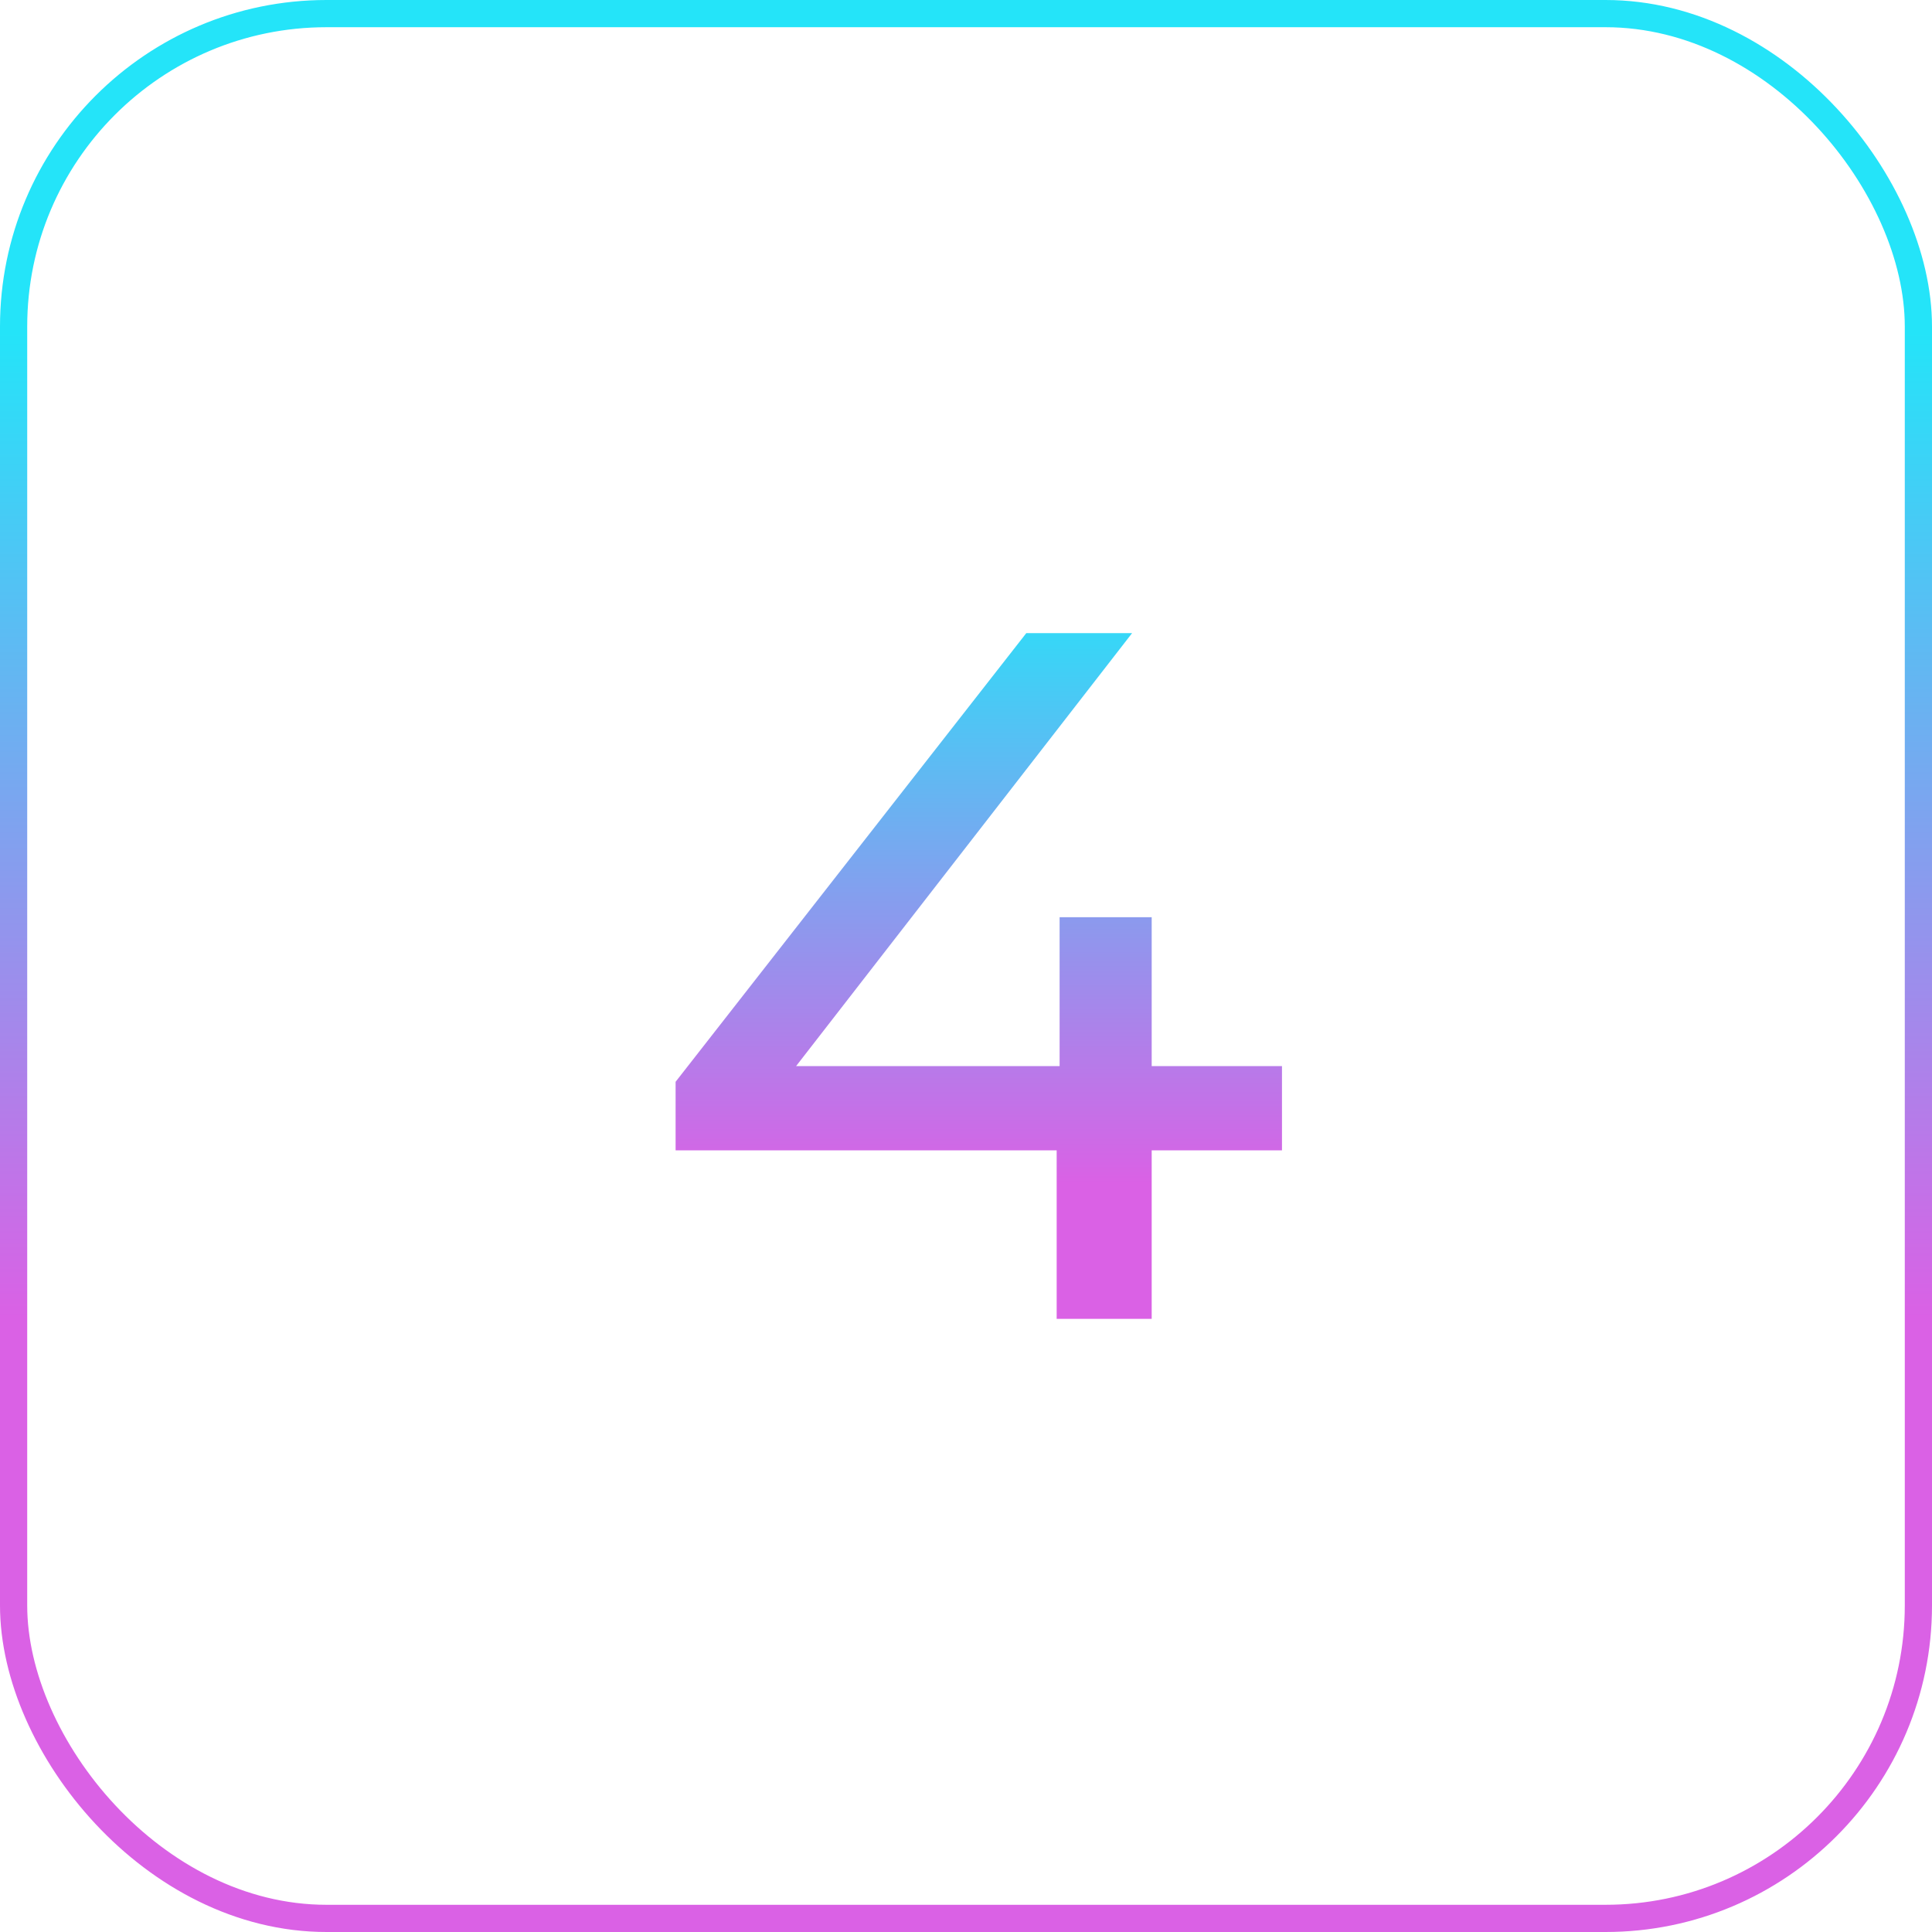 <svg width="71" height="71" viewBox="0 0 71 71" fill="none" xmlns="http://www.w3.org/2000/svg">
<rect x="0.5" y="0.5" width="70" height="70" rx="11.5" stroke="url(#paint0_linear_1567_11019)"/>
<path d="M47.112 42.275H42.324V48.467H38.832V42.275H24.828V39.755L37.716 23.267H41.604L29.256 39.179H38.94V33.707H42.324V39.179H47.112V42.275Z" fill="url(#paint1_linear_1567_11019)"/>
<defs>
<linearGradient id="paint0_linear_1567_11019" x1="35.5" y1="0" x2="35.5" y2="71" gradientUnits="userSpaceOnUse">
<stop offset="0.172" stop-color="#24E4F9"/>
<stop offset="0.682" stop-color="#DA61E5"/>
</linearGradient>
<linearGradient id="paint1_linear_1567_11019" x1="35.501" y1="13.467" x2="35.501" y2="57.467" gradientUnits="userSpaceOnUse">
<stop offset="0.172" stop-color="#24E4F9"/>
<stop offset="0.682" stop-color="#DA61E5"/>
</linearGradient>
</defs>
</svg>
